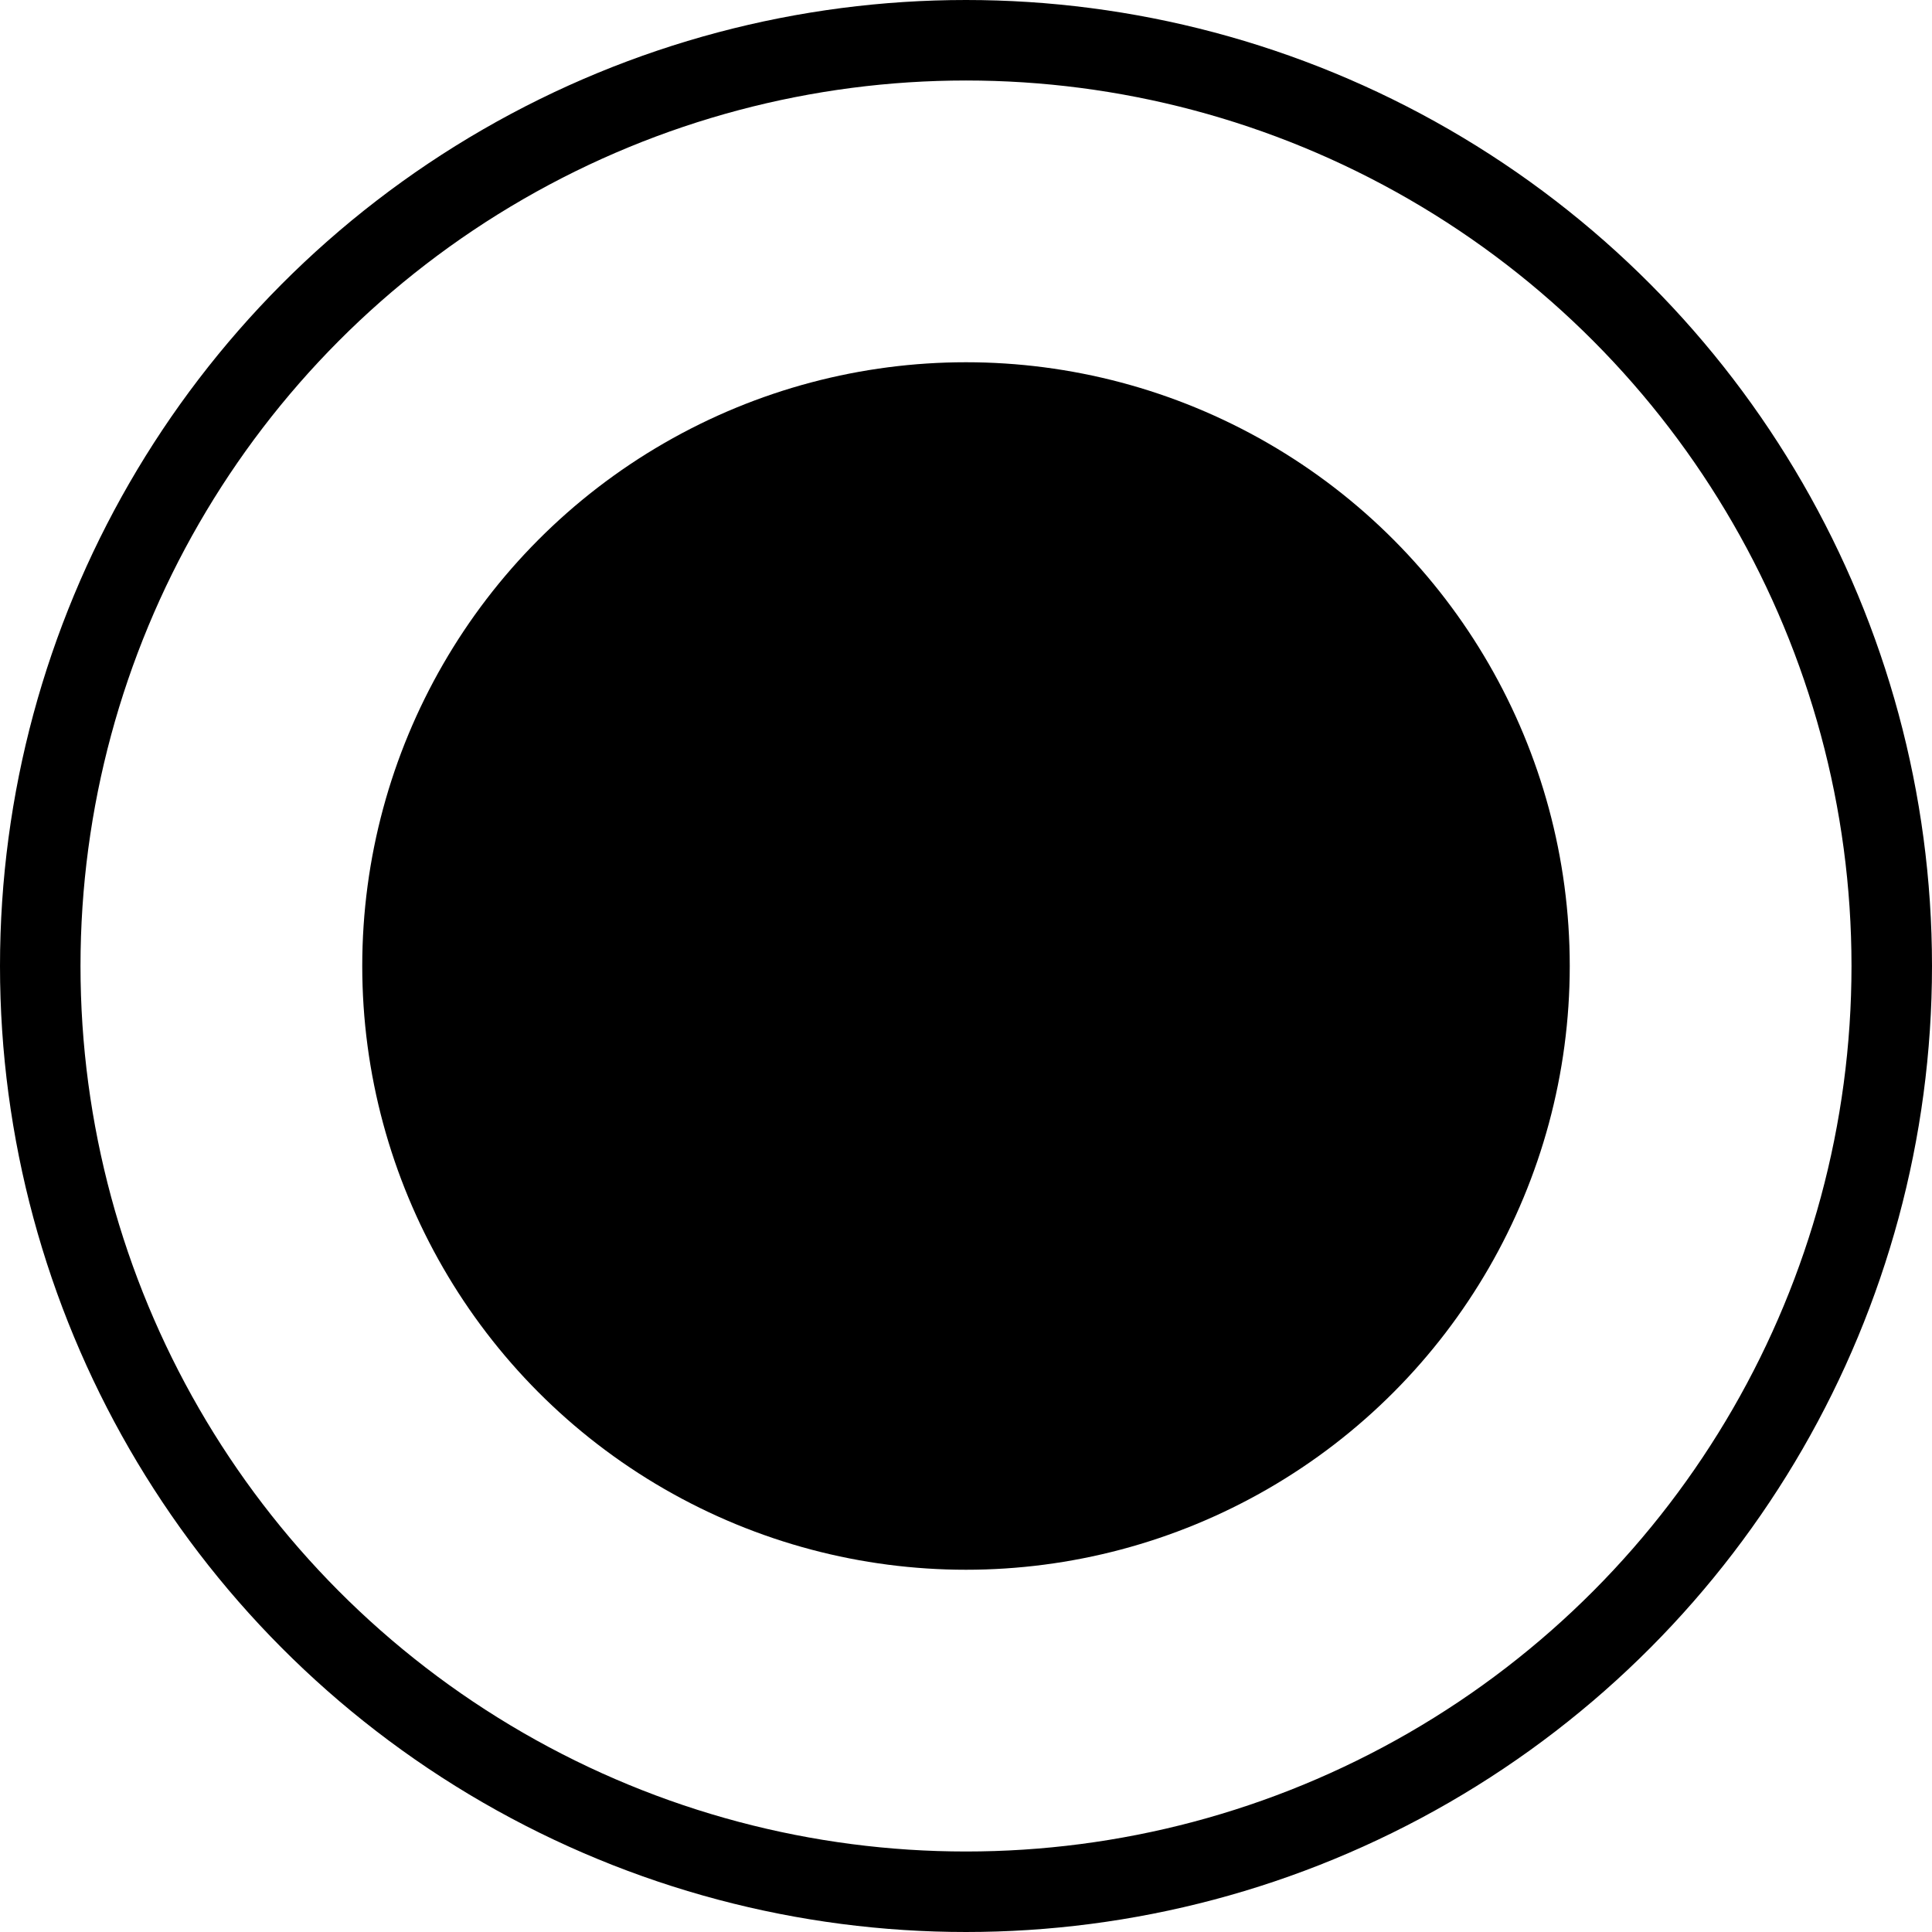 <svg width="24" height="24" viewBox="0 0 24 24" fill="none" xmlns="http://www.w3.org/2000/svg">
<circle cx="12" cy="12" r="11.5" stroke="currentColor"/>
<circle cx="12" cy="12" r="7.5" fill="currentColor"/>
</svg>
